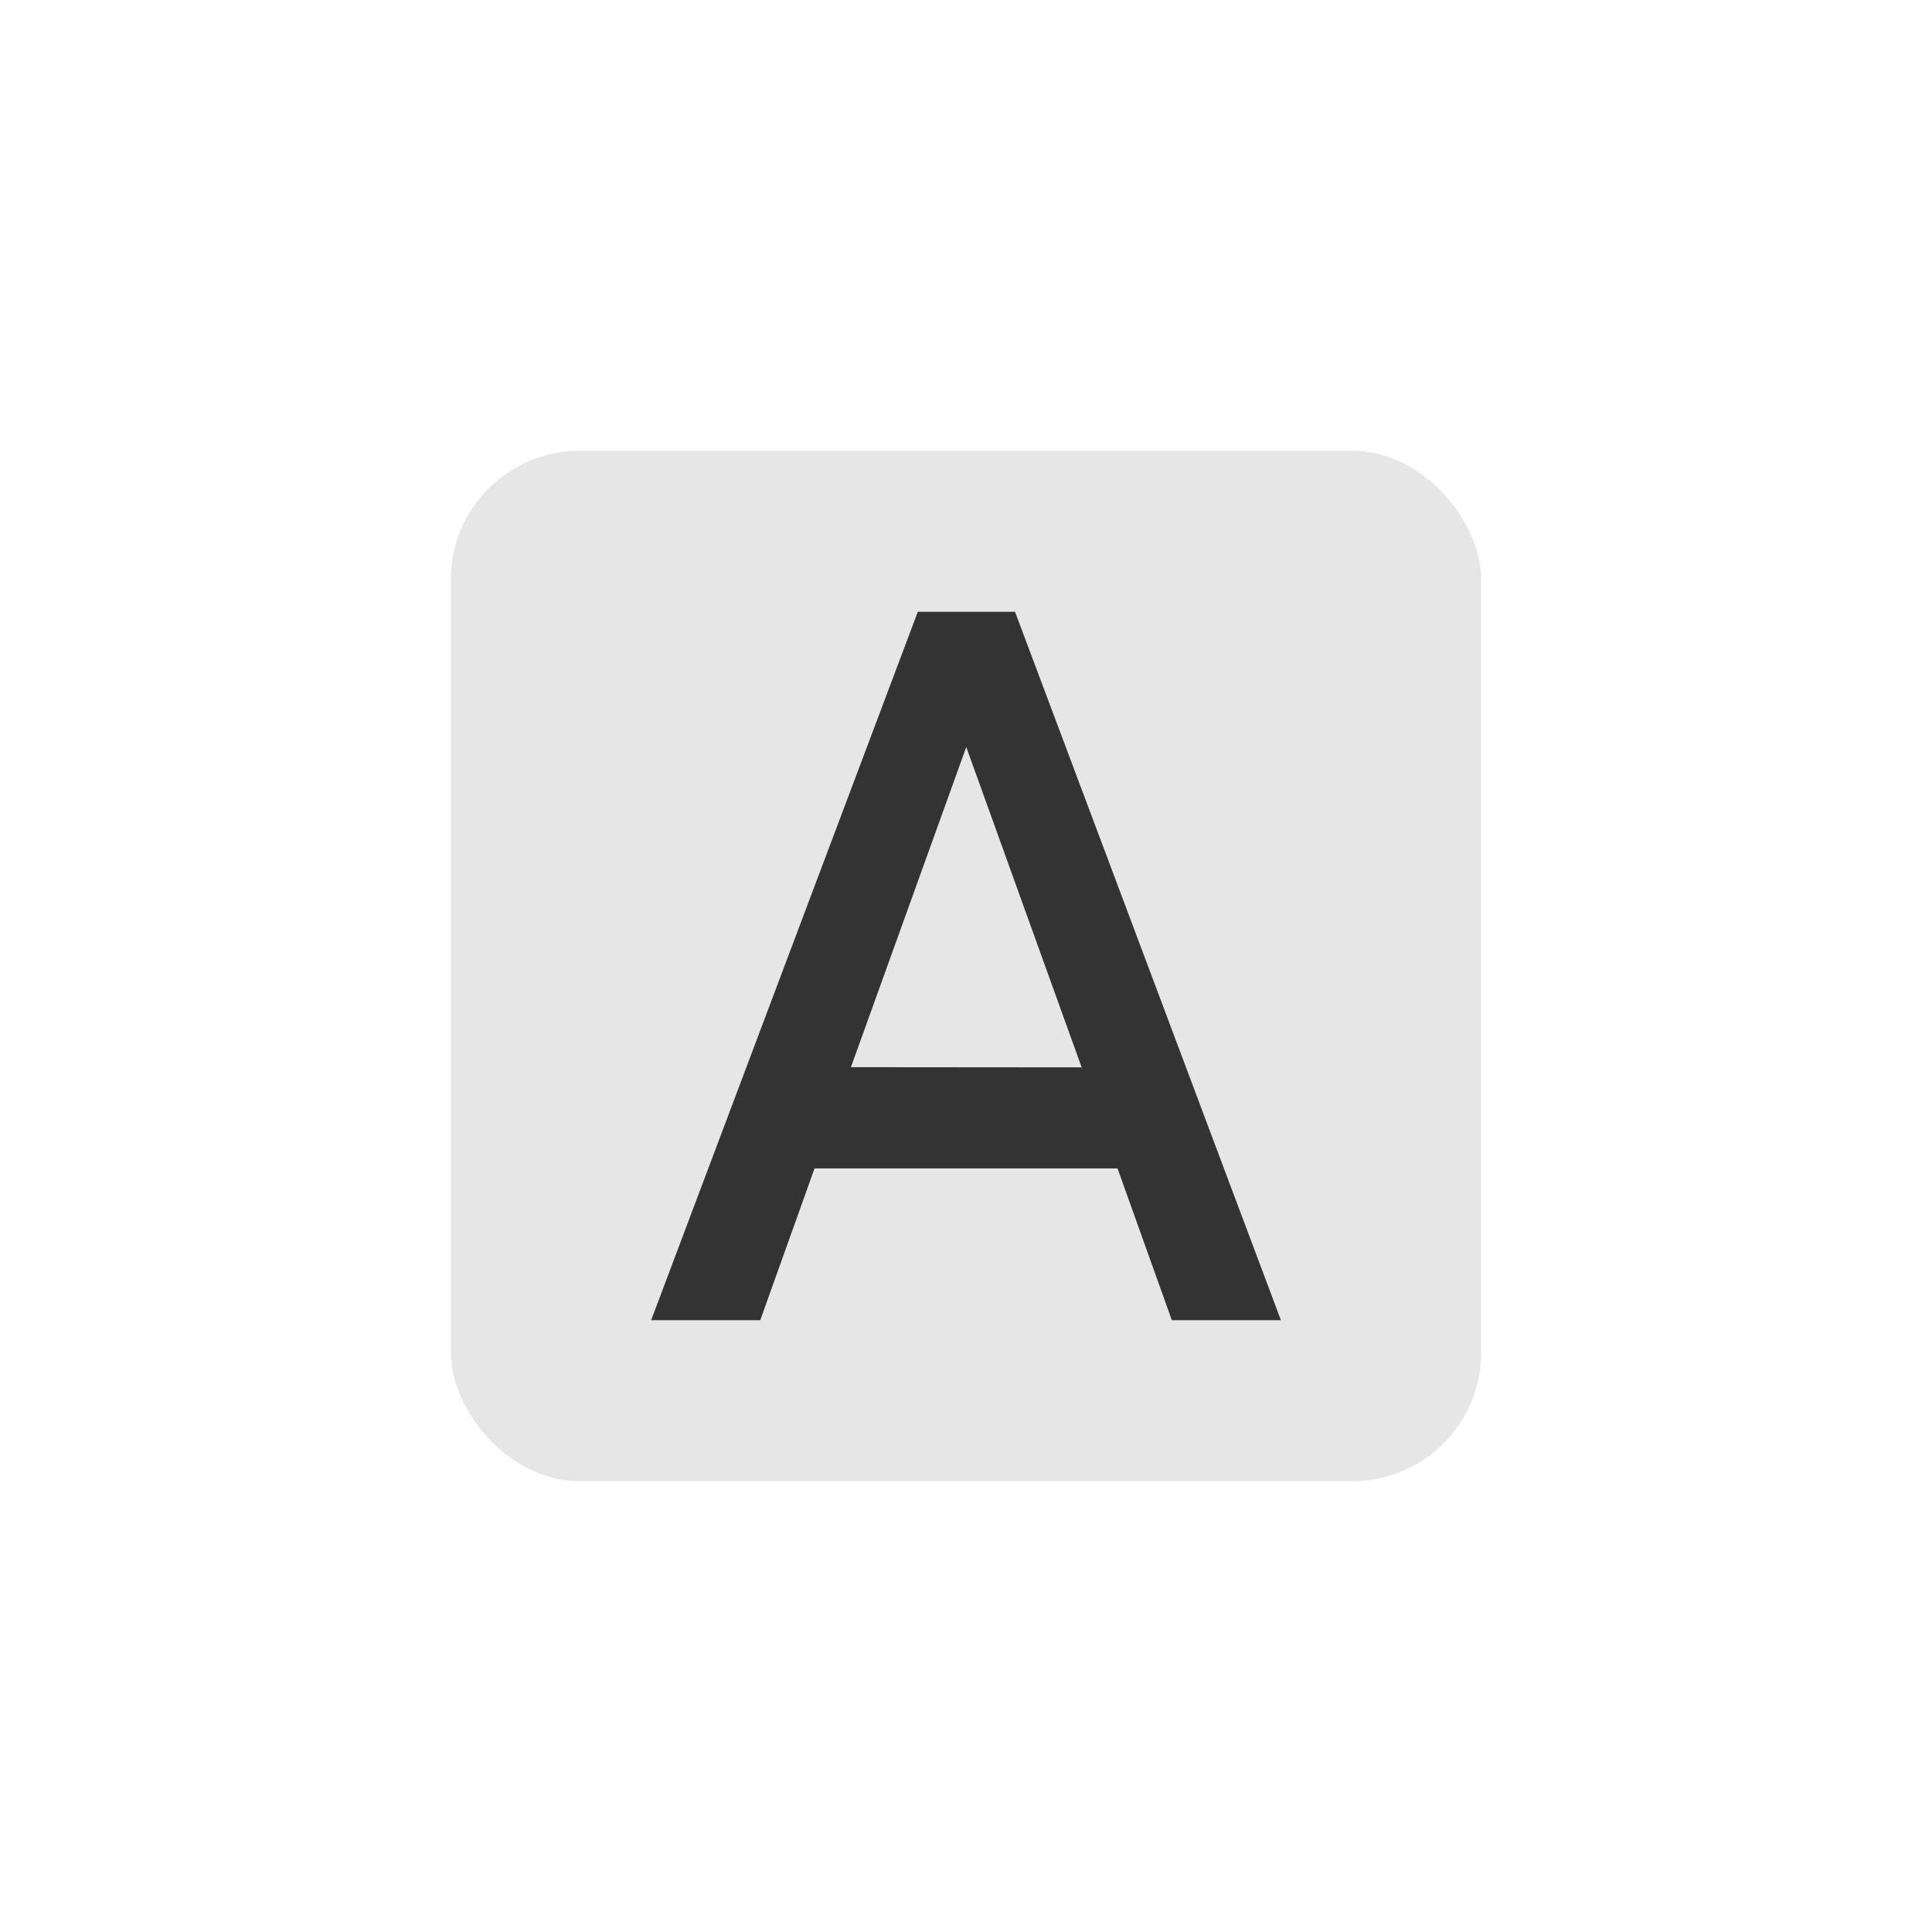 <svg xmlns="http://www.w3.org/2000/svg" width="30" height="30" viewBox="0 0 30 30">
    <g>
        <g transform="translate(-624 -1006) translate(631 1013)">
            <rect width="16" height="16" fill="#e6e6e6" rx="2"/>
            <path fill="#333" d="M12.391 4.5l-4.141 11h1.694l.843-2.357h4.705l.843 2.357h1.694L13.9 4.5zm-1.039 7.071L13.143 6.6l1.792 4.974z" transform="translate(-5.139 -2)"/>
        </g>
    </g>
</svg>
